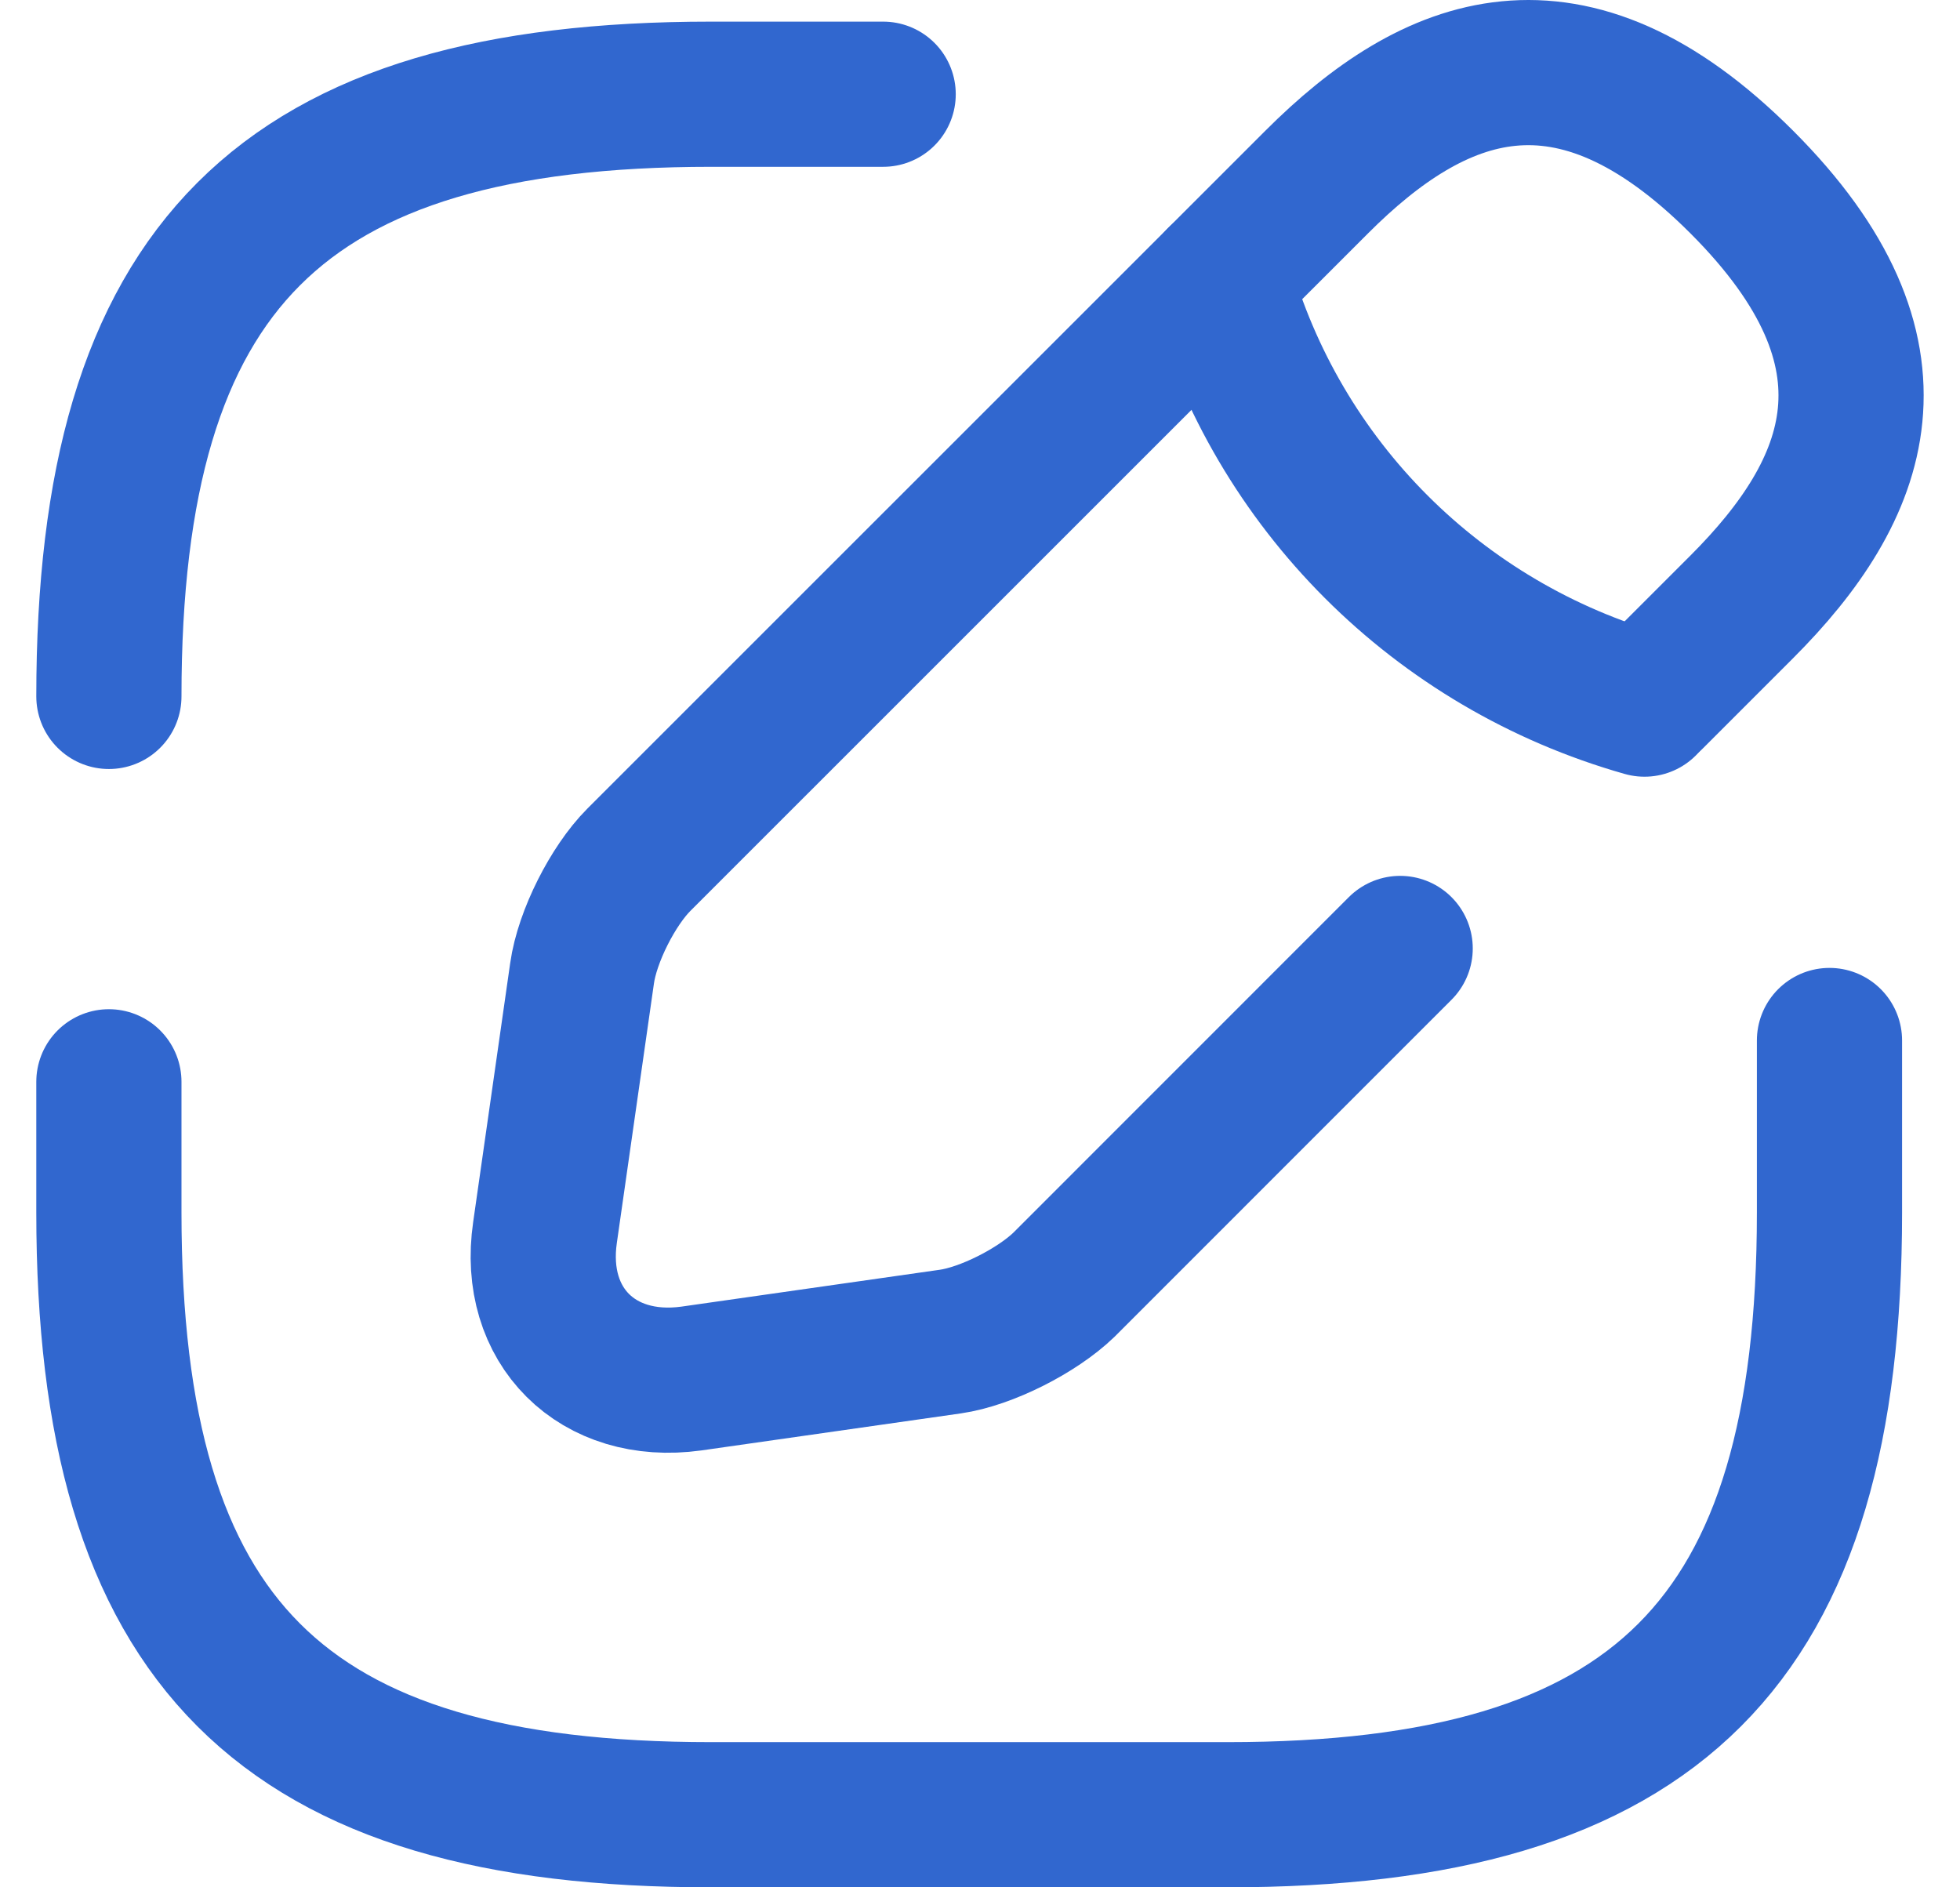 <svg width="27" height="26" viewBox="0 0 27 26" fill="none" xmlns="http://www.w3.org/2000/svg">
<path d="M25.202 14.334V16.704C25.202 22.63 22.832 25 16.907 25H9.796C3.87 25 1.5 22.63 1.5 16.704V14.903" stroke="#3167CF" stroke-width="2" stroke-linecap="round" stroke-linejoin="round"/>
<path d="M12.166 1.298H9.796C3.87 1.298 1.5 3.668 1.5 9.594" stroke="#3167CF" stroke-width="2" stroke-linecap="round" stroke-linejoin="round"/>
<path d="M22.749 9.605L23.993 8.361C25.605 6.749 26.363 4.877 23.993 2.507C21.623 0.136 19.751 0.895 18.139 2.507L8.8 11.845C8.445 12.201 8.089 12.9 8.018 13.41L7.508 16.977C7.319 18.269 8.231 19.169 9.523 18.991L13.09 18.482C13.588 18.411 14.287 18.055 14.655 17.7L18.423 13.931L19.288 13.066" stroke="#3167CF" stroke-width="2" stroke-miterlimit="10" stroke-linecap="round" stroke-linejoin="round"/>
<path d="M16.8 3.846C17.594 6.678 19.81 8.894 22.654 9.7" stroke="#3167CF" stroke-width="2" stroke-miterlimit="10" stroke-linecap="round" stroke-linejoin="round"/>
</svg>

